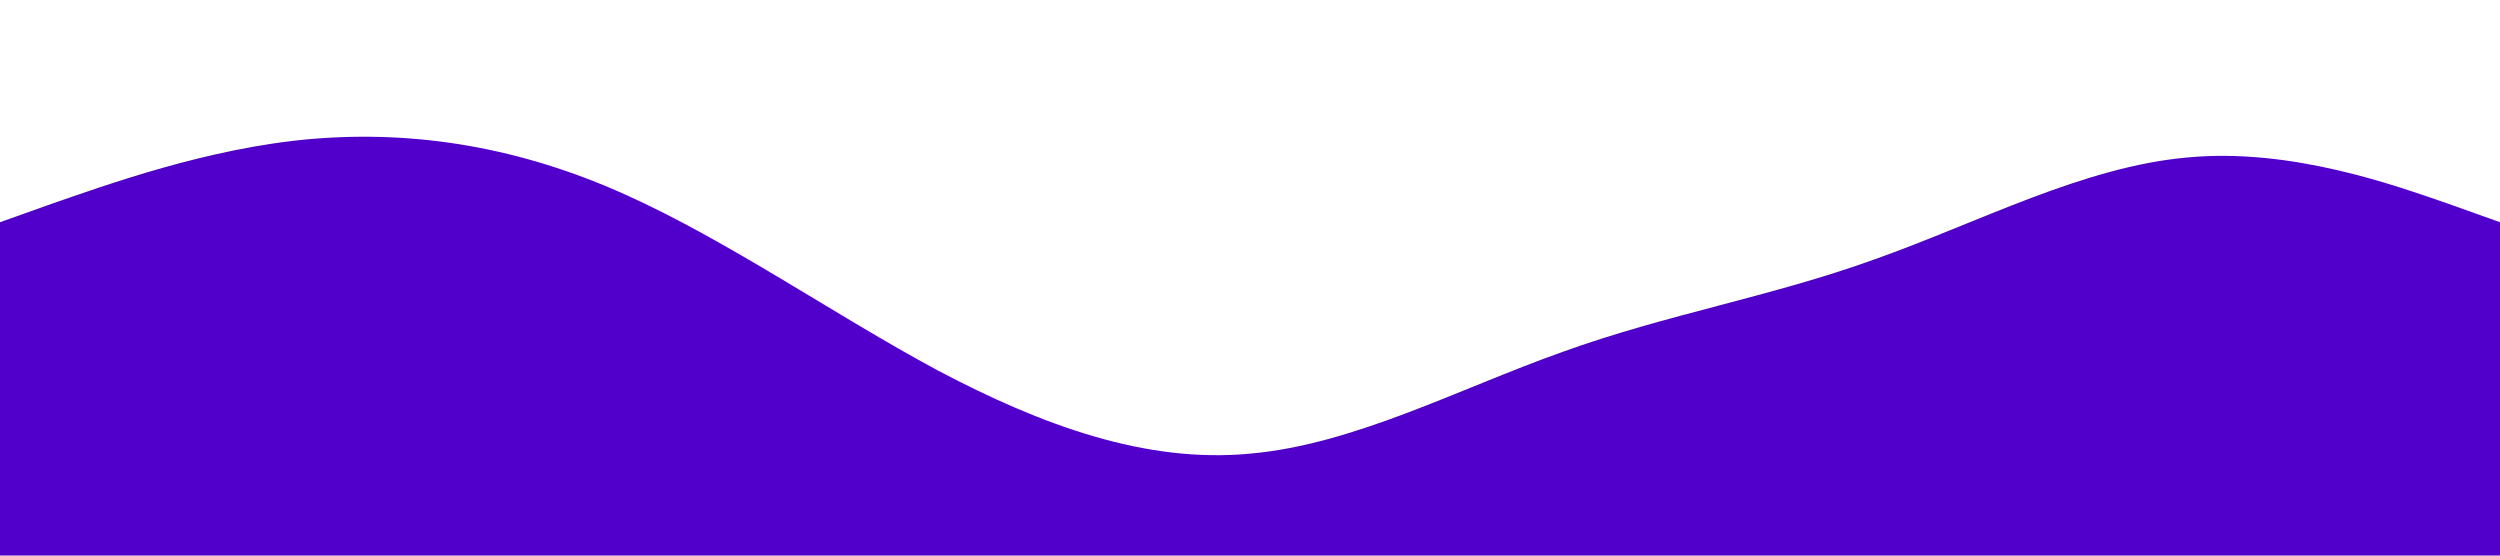 <?xml version="1.0" standalone="no"?><svg xmlns="http://www.w3.org/2000/svg" viewBox="0 0 1440 320"><path fill="#5000ca" fill-opacity="1" d="M0,128L30,117.3C60,107,120,85,180,80C240,75,300,85,360,112C420,139,480,181,540,213.3C600,245,660,267,720,261.3C780,256,840,224,900,202.7C960,181,1020,171,1080,149.3C1140,128,1200,96,1260,90.7C1320,85,1380,107,1410,117.3L1440,128L1440,320L1410,320C1380,320,1320,320,1260,320C1200,320,1140,320,1080,320C1020,320,960,320,900,320C840,320,780,320,720,320C660,320,600,320,540,320C480,320,420,320,360,320C300,320,240,320,180,320C120,320,60,320,30,320L0,320Z"></path></svg>